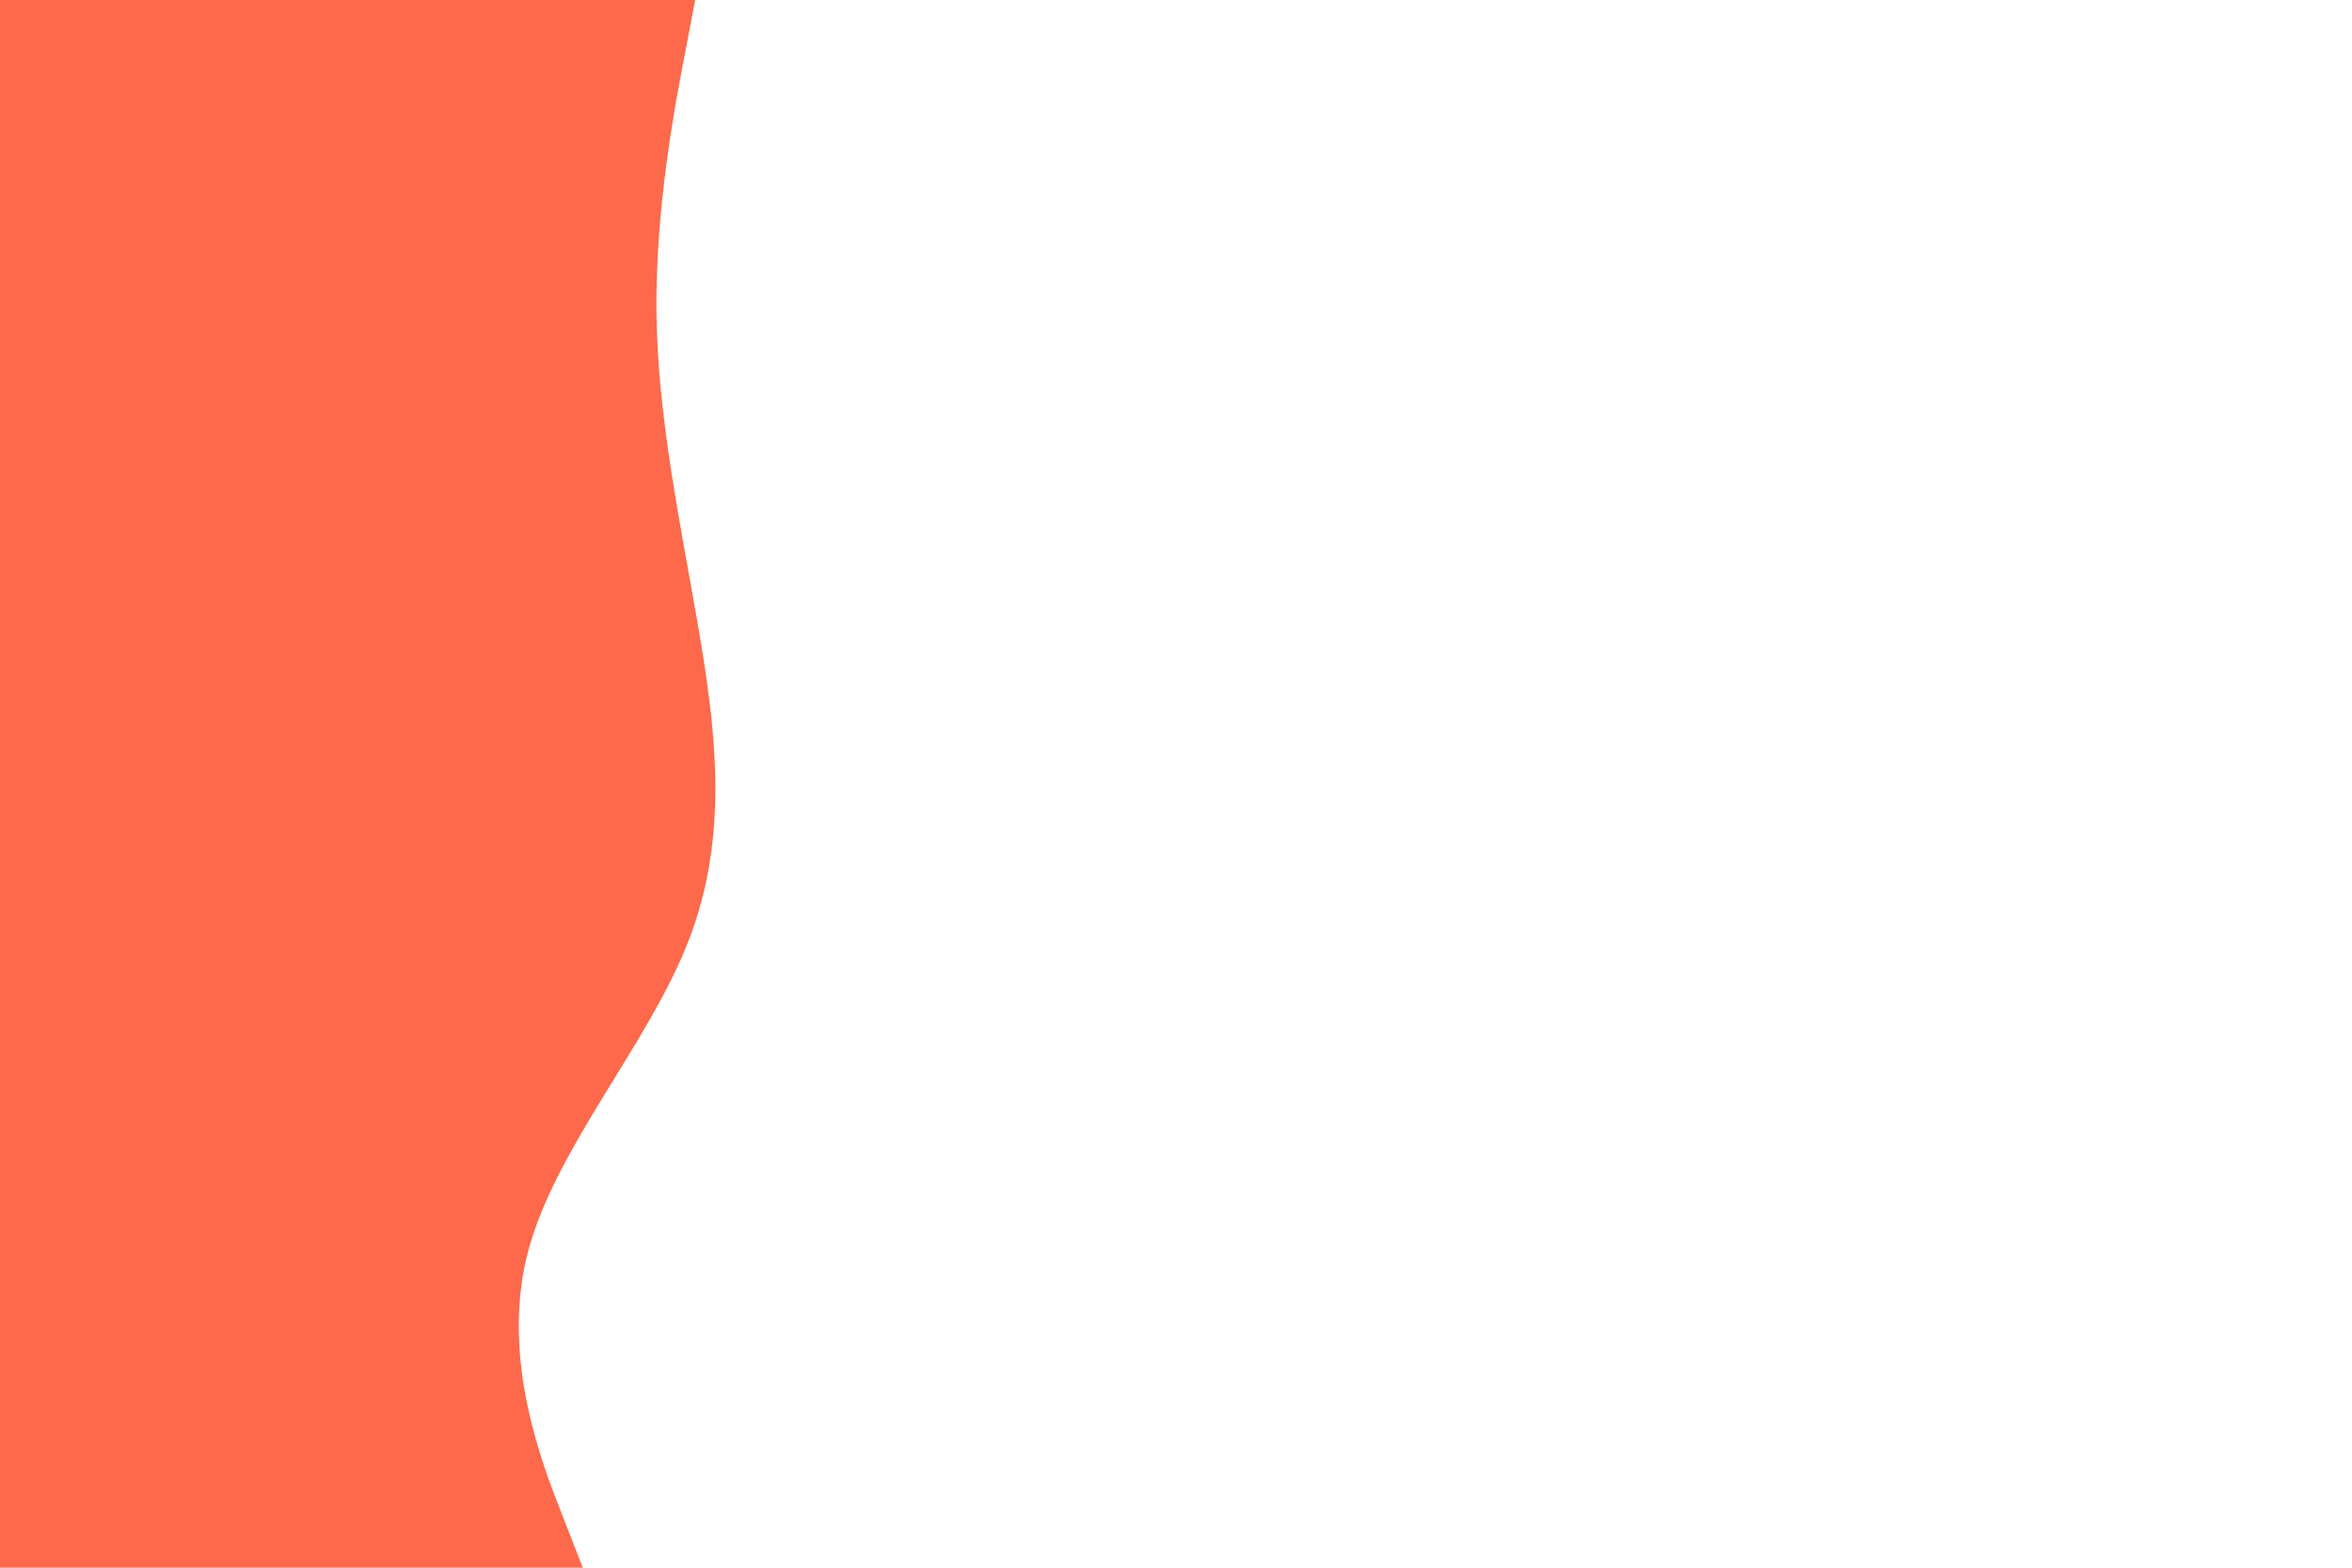<svg id="visual" viewBox="0 0 900 600" width="900" height="600" xmlns="http://www.w3.org/2000/svg" xmlns:xlink="http://www.w3.org/1999/xlink" version="1.1"><path d="M266 0L262.2 20C258.3 40 250.7 80 251.2 120C251.7 160 260.3 200 267.2 240C274 280 279 320 263.5 360C248 400 212 440 201.8 480C191.7 520 207.3 560 215.2 580L223 600L0 600L0 580C0 560 0 520 0 480C0 440 0 400 0 360C0 320 0 280 0 240C0 200 0 160 0 120C0 80 0 40 0 20L0 0Z" fill="#ff694b" stroke-linecap="round" stroke-linejoin="miter"></path></svg>